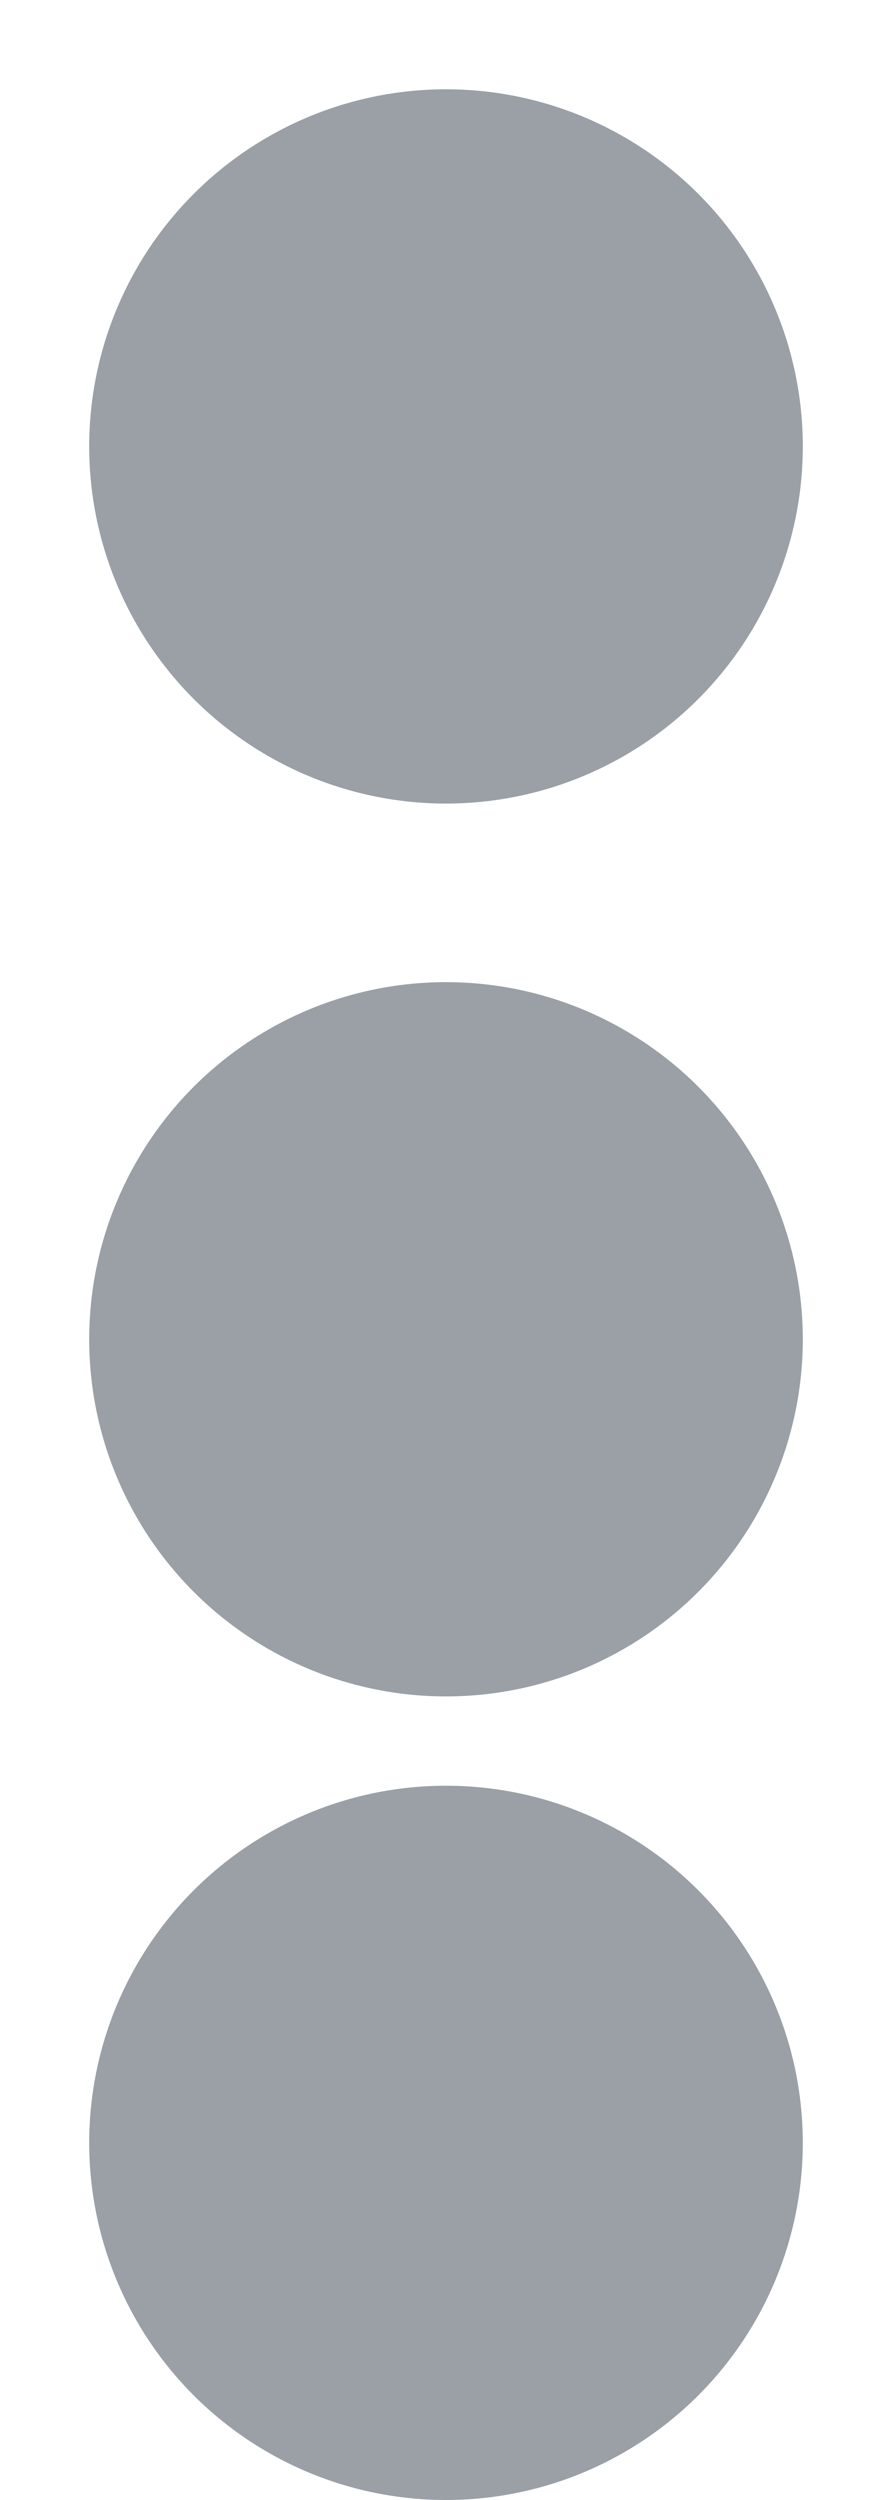 <svg width="5px" height="14px" viewBox="0 0 5 14" version="1.1" xmlns="http://www.w3.org/2000/svg" xmlns:xlink="http://www.w3.org/1999/xlink">
    <g id="Symbols" stroke="none" stroke-width="1" fill="none" fill-rule="evenodd">
        <g id="more" fill="#9AA0A6">
            <g id="Group">
                <circle id="Oval" cx="2.5" cy="2.5" r="2"></circle>
                <circle id="Oval" cx="2.5" cy="7.5" r="2"></circle>
                <circle id="Oval" cx="2.5" cy="12" r="2"></circle>
            </g>
        </g>
    </g>
</svg>